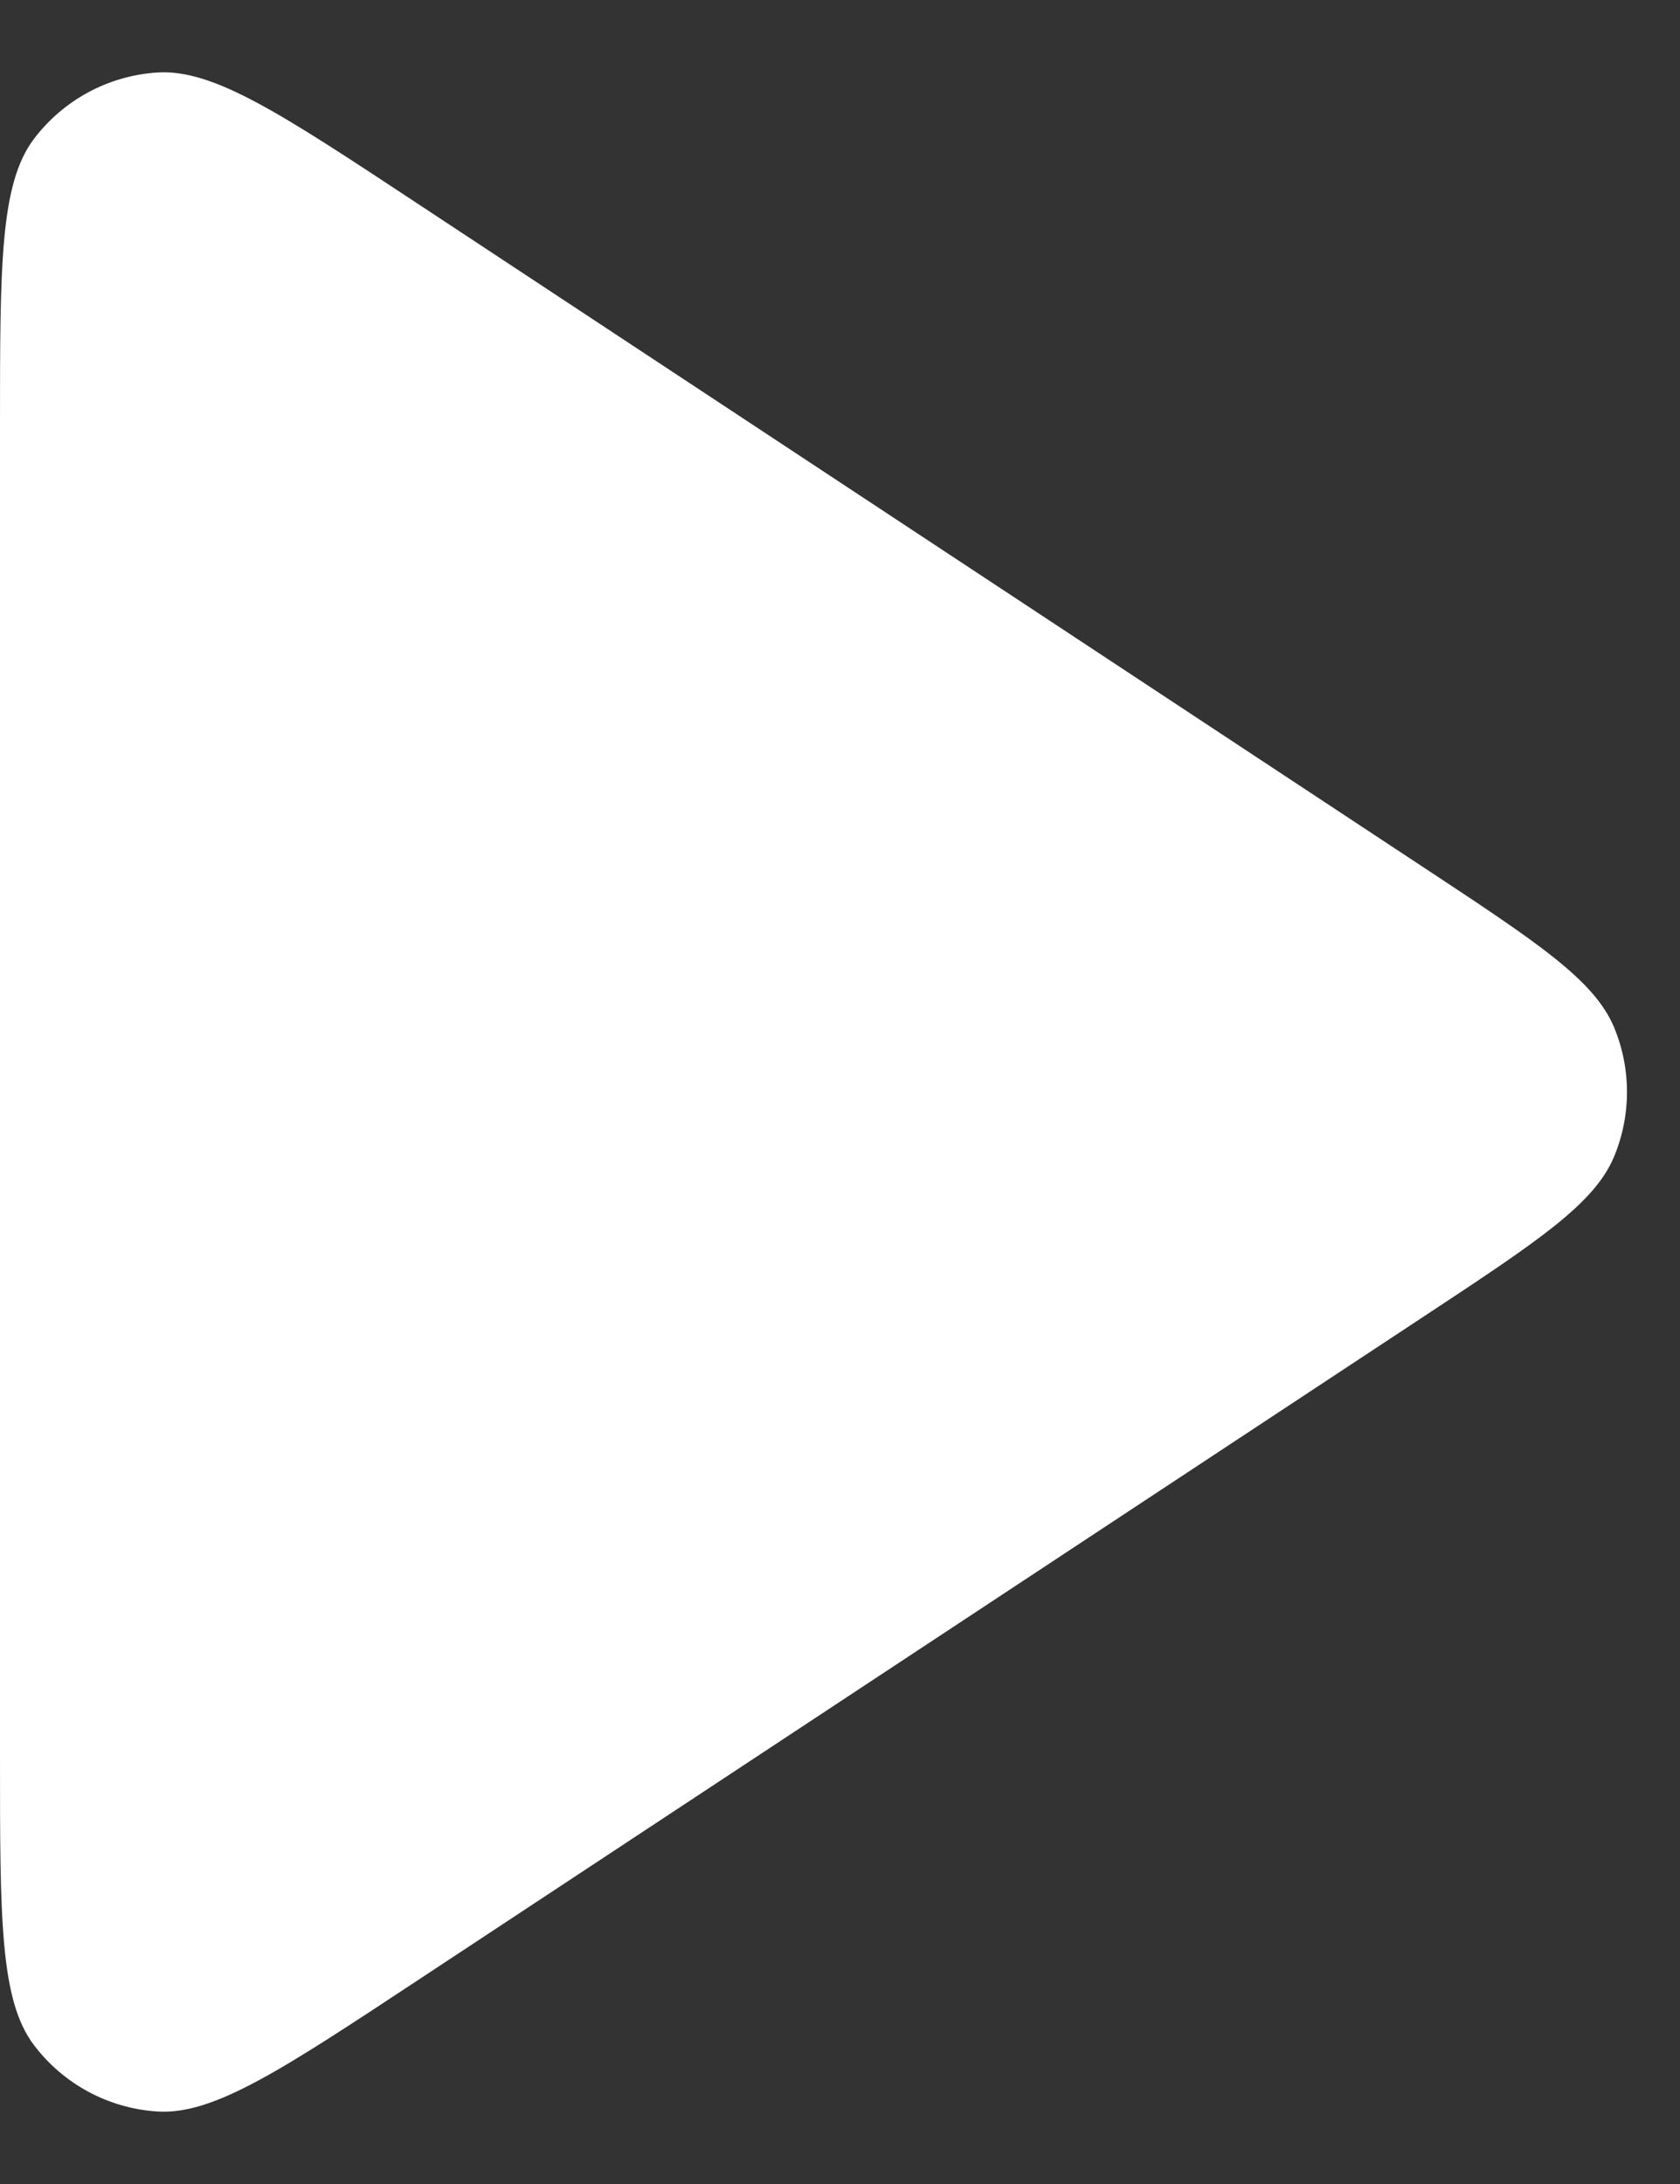 <svg width="20" height="26" viewBox="0 0 20 26" fill="none" xmlns="http://www.w3.org/2000/svg">
<rect x="0" y="0" width="20" height="26" fill="#333333" stroke="none"/>
<path d="M16.952 15.671C18.304 14.779 18.98 14.333 19.215 13.77C19.42 13.277 19.42 12.723 19.215 12.23C18.98 11.667 18.304 11.221 16.952 10.329L4.962 2.418C3.349 1.353 2.543 0.821 1.874 0.863C1.292 0.9 0.755 1.189 0.403 1.655C0 2.19 0 3.156 0 5.089V20.911C0 22.844 0 23.81 0.403 24.345C0.755 24.811 1.292 25.1 1.874 25.137C2.543 25.179 3.349 24.646 4.962 23.582L16.952 15.671Z" fill="white"/>
</svg>
